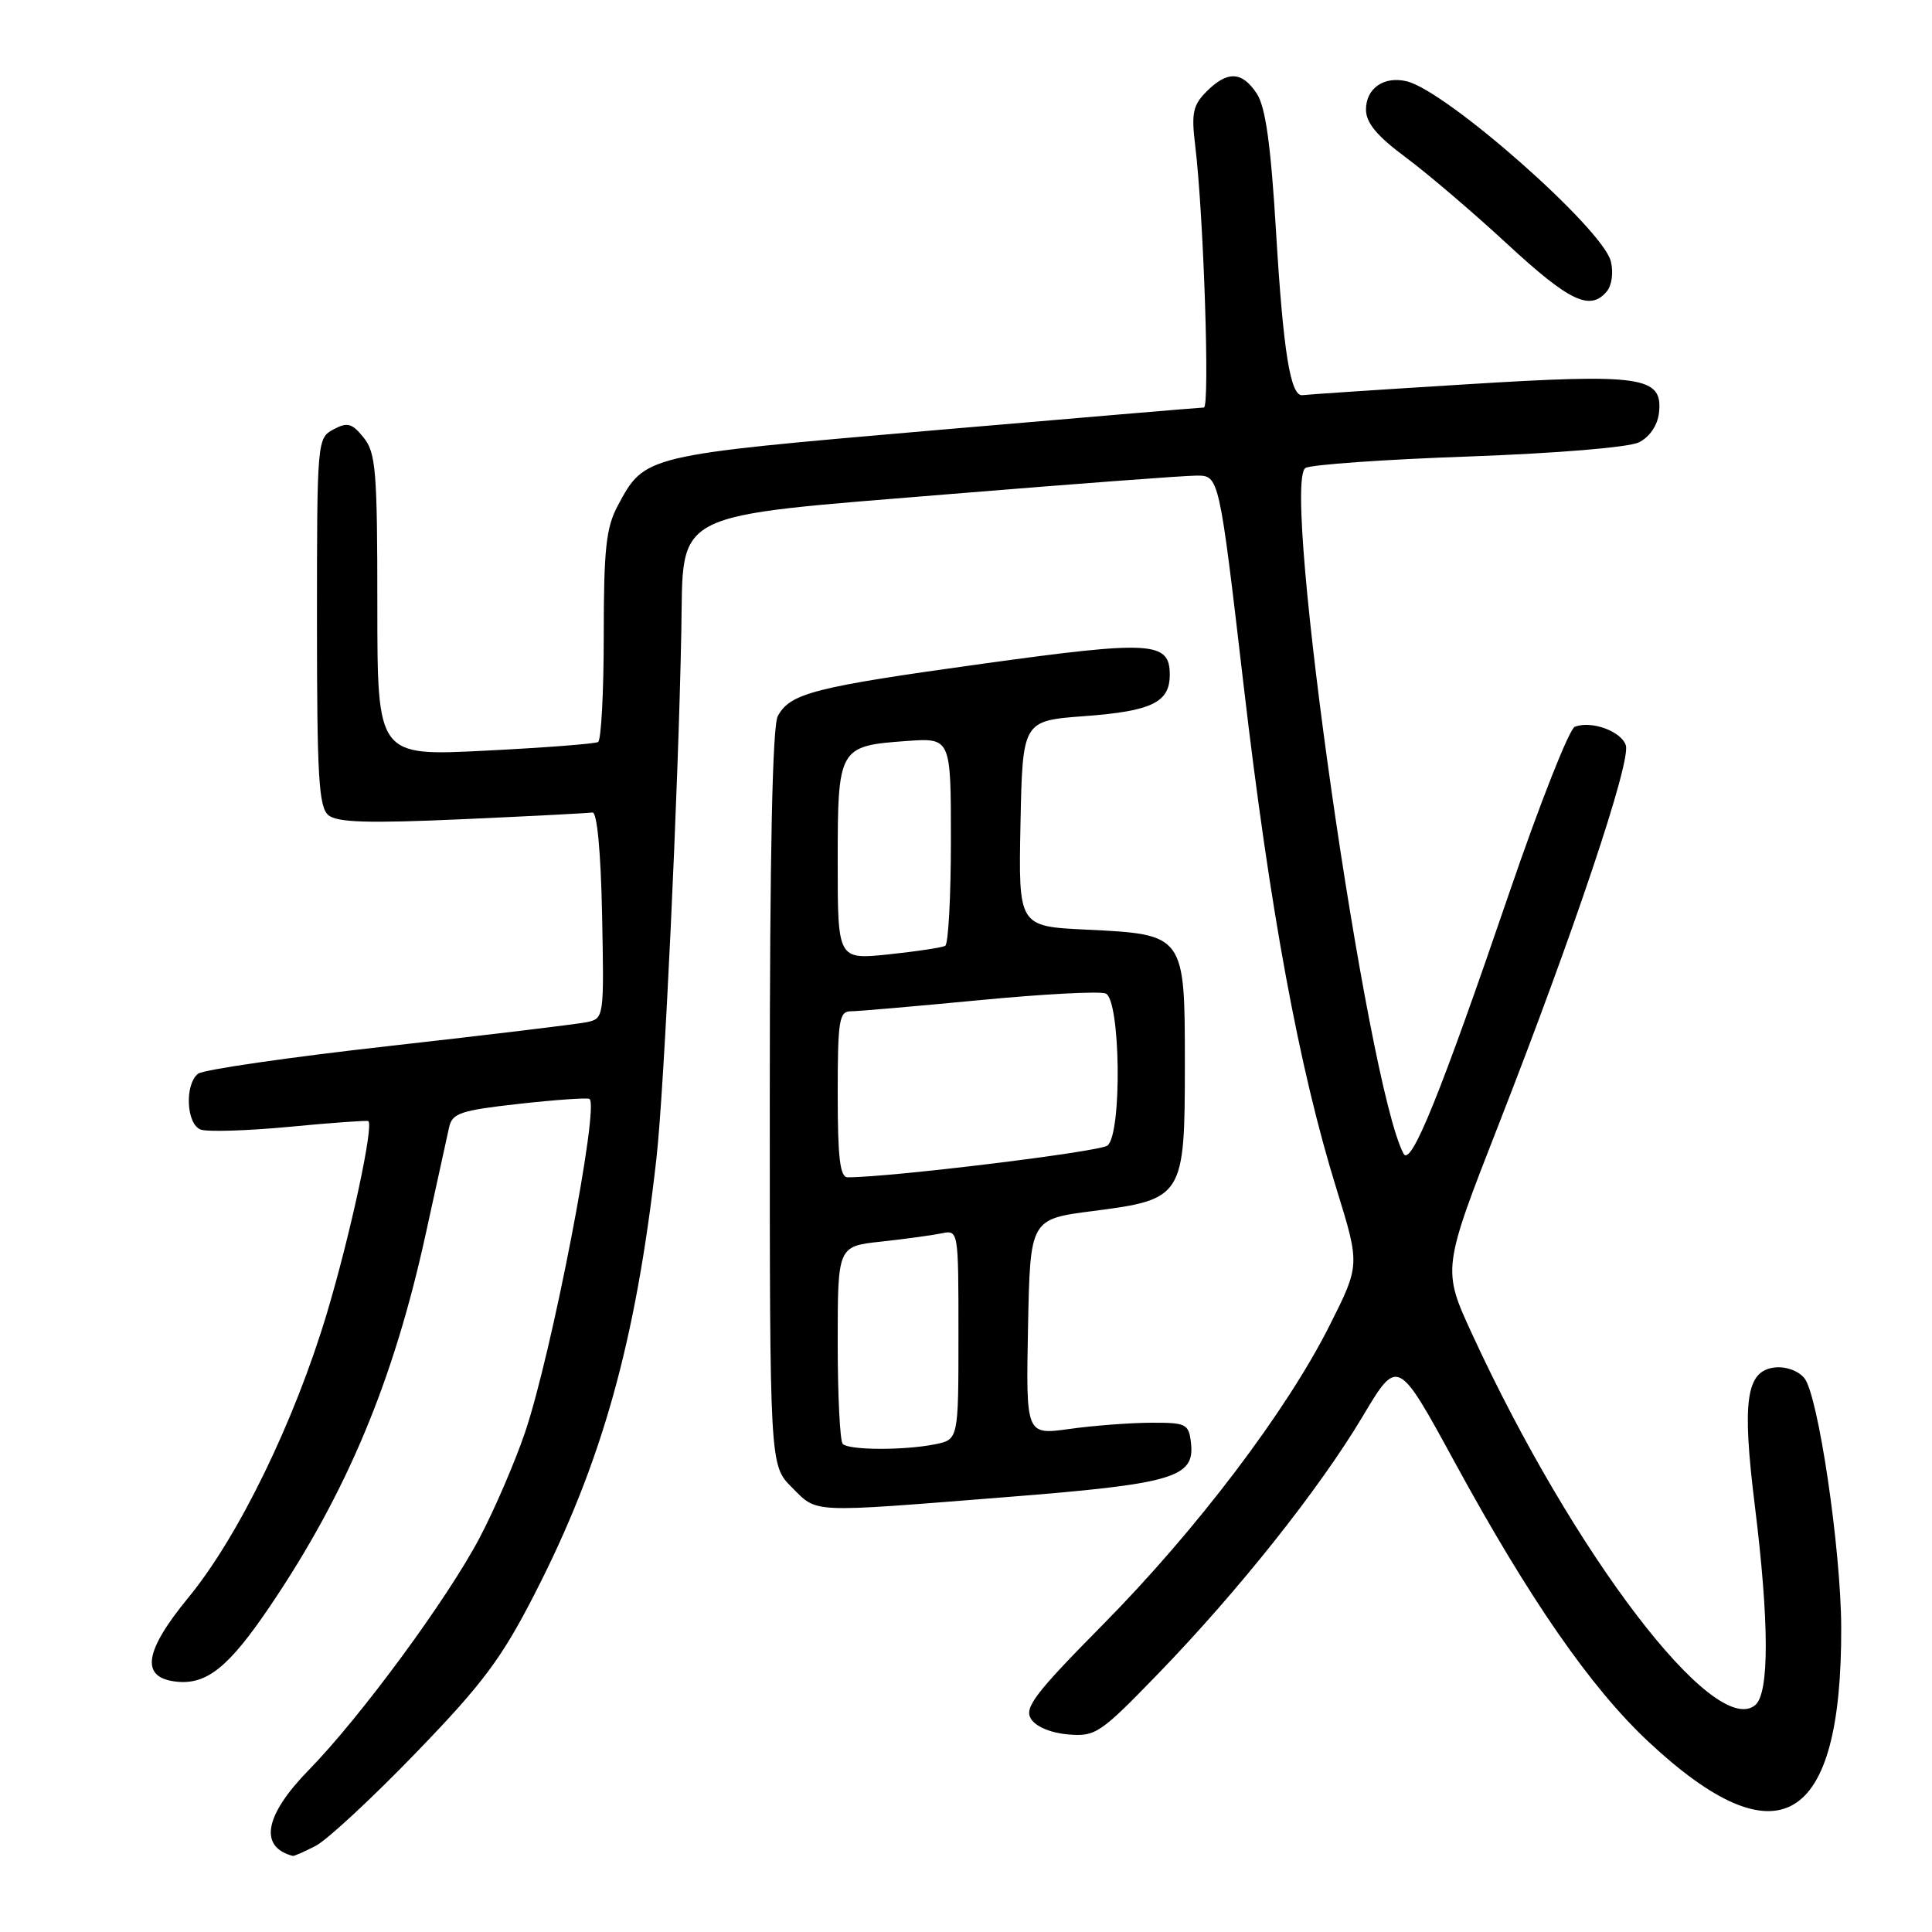 <?xml version="1.0" encoding="UTF-8" standalone="no"?>
<!DOCTYPE svg PUBLIC "-//W3C//DTD SVG 1.1//EN" "http://www.w3.org/Graphics/SVG/1.1/DTD/svg11.dtd" >
<svg xmlns="http://www.w3.org/2000/svg" xmlns:xlink="http://www.w3.org/1999/xlink" version="1.1" viewBox="0 0 256 256">
 <g >
 <path fill="currentColor"
d=" M 41.84 244.58 C 43.34 243.80 49.31 238.27 55.09 232.28 C 63.95 223.12 66.43 219.80 70.80 211.29 C 79.77 193.82 84.24 177.86 86.98 153.50 C 88.02 144.25 89.88 104.77 90.28 83.55 C 90.58 67.45 88.39 68.55 126.22 65.44 C 142.33 64.12 156.86 63.03 158.52 63.02 C 161.54 63.00 161.54 63.00 164.78 90.75 C 168.26 120.58 172.12 141.52 177.10 157.56 C 180.21 167.62 180.21 167.62 176.18 175.63 C 170.48 186.97 158.56 202.70 146.15 215.26 C 137.14 224.38 135.69 226.28 136.61 227.76 C 137.26 228.80 139.25 229.63 141.53 229.82 C 145.16 230.13 145.78 229.71 153.43 221.81 C 164.08 210.82 174.80 197.33 180.55 187.70 C 185.20 179.89 185.20 179.89 192.73 193.70 C 202.65 211.90 210.77 223.62 218.41 230.77 C 235.63 246.88 244.07 241.88 243.97 215.61 C 243.93 205.18 240.91 184.80 239.08 182.60 C 238.27 181.62 236.61 181.03 235.15 181.20 C 231.37 181.65 230.80 185.58 232.52 199.47 C 234.44 214.98 234.46 224.38 232.57 225.94 C 227.18 230.41 208.52 205.96 195.09 176.83 C 191.09 168.16 191.09 168.16 198.65 148.83 C 208.63 123.28 216.12 100.95 215.43 98.76 C 214.83 96.89 210.88 95.45 208.67 96.30 C 207.94 96.58 204.06 106.41 200.04 118.15 C 190.84 145.07 186.95 154.68 185.98 152.87 C 181.13 143.83 169.71 64.03 172.98 62.01 C 173.70 61.57 183.41 60.88 194.56 60.49 C 206.36 60.06 215.82 59.28 217.17 58.61 C 218.58 57.91 219.62 56.38 219.82 54.74 C 220.38 49.88 217.63 49.47 194.20 50.93 C 182.82 51.63 173.10 52.28 172.61 52.36 C 171.00 52.62 170.04 46.70 169.08 30.67 C 168.39 19.18 167.69 14.18 166.54 12.42 C 164.59 9.44 162.65 9.35 159.88 12.12 C 158.06 13.94 157.84 14.99 158.38 19.37 C 159.49 28.54 160.33 54.00 159.52 54.00 C 159.08 54.00 142.93 55.37 123.61 57.03 C 85.27 60.35 85.45 60.30 81.85 67.02 C 80.31 69.90 80.00 72.75 80.00 84.18 C 80.00 91.71 79.66 98.08 79.25 98.32 C 78.84 98.56 72.09 99.08 64.25 99.47 C 50.00 100.19 50.00 100.19 50.00 80.20 C 50.00 62.38 49.80 59.98 48.18 57.98 C 46.64 56.07 46.04 55.91 44.18 56.90 C 42.03 58.05 42.00 58.41 42.00 82.41 C 42.00 102.97 42.24 106.95 43.52 108.02 C 44.69 108.98 48.80 109.11 61.27 108.55 C 70.20 108.15 77.95 107.75 78.50 107.66 C 79.11 107.56 79.61 112.78 79.78 121.22 C 80.05 134.80 80.03 134.95 77.78 135.44 C 76.53 135.70 64.70 137.13 51.50 138.61 C 38.30 140.09 26.94 141.74 26.25 142.27 C 24.45 143.67 24.68 148.94 26.58 149.67 C 27.44 150.00 32.73 149.84 38.33 149.31 C 43.92 148.77 48.63 148.44 48.80 148.55 C 49.56 149.09 46.43 163.60 43.32 174.00 C 39.00 188.42 31.58 203.64 24.95 211.70 C 19.09 218.83 18.58 222.28 23.31 222.82 C 27.38 223.29 30.31 220.93 35.84 212.74 C 45.99 197.70 52.17 182.91 56.42 163.46 C 57.86 156.88 59.25 150.54 59.51 149.37 C 59.92 147.50 61.02 147.13 68.74 146.27 C 73.56 145.73 77.77 145.44 78.10 145.61 C 79.49 146.35 73.10 179.42 69.56 189.83 C 68.23 193.74 65.53 200.01 63.56 203.75 C 59.30 211.85 47.79 227.50 40.92 234.53 C 35.05 240.53 34.27 244.73 38.80 245.92 C 38.96 245.96 40.33 245.36 41.84 244.58 Z  M 133.00 198.40 C 155.51 196.63 158.34 195.80 157.81 191.19 C 157.52 188.67 157.19 188.50 152.50 188.52 C 149.75 188.53 144.90 188.90 141.72 189.34 C 135.94 190.15 135.94 190.15 136.22 175.84 C 136.50 161.53 136.50 161.53 144.89 160.46 C 156.78 158.93 157.00 158.58 157.00 141.04 C 157.00 123.82 156.99 123.81 143.93 123.18 C 134.95 122.75 134.95 122.75 135.22 109.13 C 135.50 95.50 135.50 95.50 143.73 94.89 C 152.61 94.23 155.00 93.07 155.00 89.41 C 155.00 84.99 152.61 84.85 130.35 87.93 C 107.86 91.04 104.69 91.85 103.06 94.89 C 102.35 96.21 102.00 113.14 102.00 145.51 C 102.00 194.15 102.00 194.15 104.92 197.08 C 108.37 200.52 107.01 200.46 133.00 198.40 Z  M 212.92 38.60 C 213.58 37.80 213.81 36.07 213.44 34.62 C 212.35 30.27 191.67 12.03 186.39 10.77 C 183.38 10.05 181.00 11.70 181.00 14.52 C 181.00 16.27 182.44 18.01 186.25 20.84 C 189.14 22.98 195.22 28.17 199.76 32.37 C 207.99 39.97 210.71 41.26 212.92 38.60 Z  M 111.67 191.33 C 111.30 190.97 111.00 184.92 111.00 177.91 C 111.00 165.14 111.00 165.14 116.75 164.52 C 119.91 164.18 123.51 163.68 124.75 163.43 C 127.00 162.96 127.00 162.98 127.00 176.86 C 127.00 190.75 127.00 190.75 123.88 191.38 C 119.76 192.20 112.51 192.17 111.67 191.33 Z  M 111.00 145.00 C 111.00 135.19 111.19 134.00 112.75 134.00 C 113.71 134.00 121.36 133.33 129.75 132.53 C 138.13 131.72 145.67 131.32 146.50 131.64 C 148.47 132.40 148.70 150.18 146.75 151.79 C 145.76 152.61 118.04 156.00 112.32 156.00 C 111.31 156.00 111.00 153.46 111.00 145.00 Z  M 111.00 114.20 C 111.00 99.06 111.13 98.84 120.08 98.19 C 126.00 97.76 126.00 97.76 126.00 111.32 C 126.00 118.78 125.66 125.08 125.25 125.32 C 124.84 125.56 121.46 126.07 117.75 126.46 C 111.00 127.16 111.00 127.16 111.00 114.20 Z "/>
</g>
</svg>